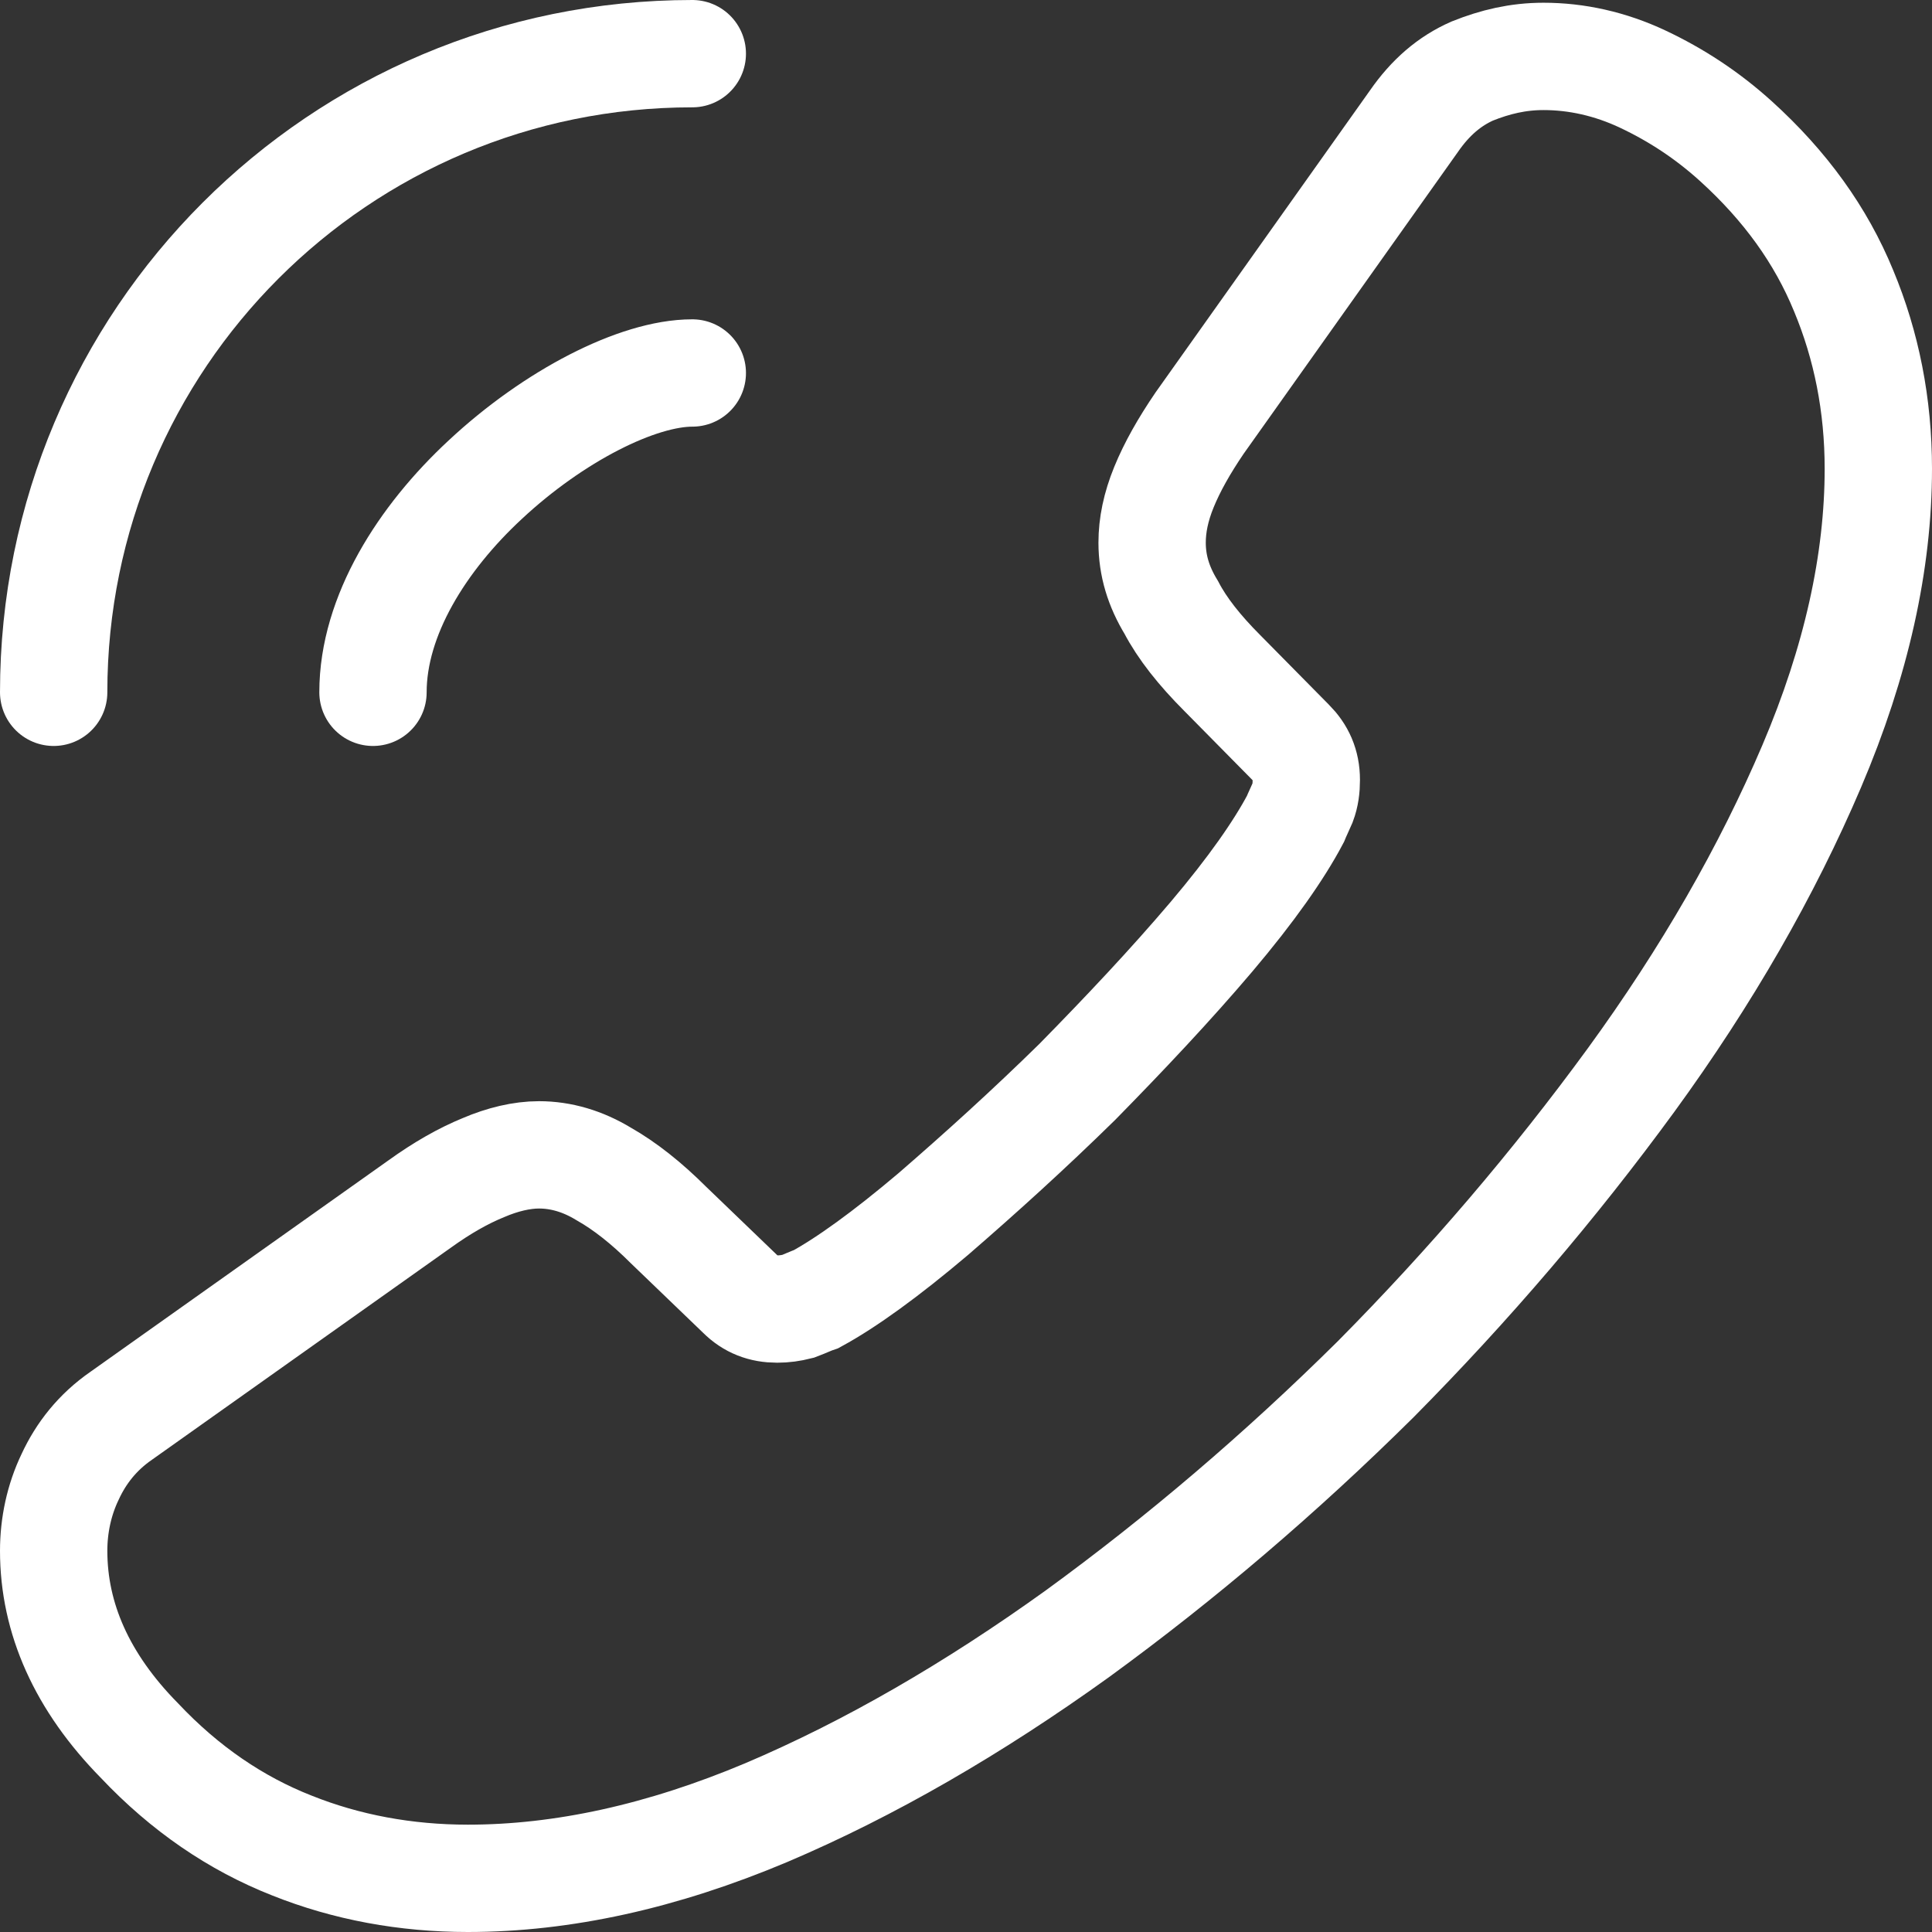 <svg width="36" height="36" viewBox="0 0 36 36" fill="none" xmlns="http://www.w3.org/2000/svg">
<rect x="0" y="0" width="36" height="36" fill="#333333" stroke="none"/>
<path d="M28.761 1.051C29.373 1.051 30.002 1.187 30.614 1.476C31.226 1.765 31.804 2.139 32.348 2.632C33.266 3.465 33.929 4.383 34.354 5.42C34.779 6.44 35 7.545 35 8.735C35 10.469 34.592 12.322 33.759 14.277C32.926 16.232 31.804 18.187 30.393 20.125C28.965 22.08 27.384 23.933 25.633 25.701C23.865 27.452 22.012 29.033 20.074 30.444C18.136 31.838 16.198 32.96 14.277 33.776C12.339 34.592 10.486 35 8.718 35C7.562 35 6.457 34.796 5.437 34.388C4.4 33.98 3.448 33.334 2.598 32.433C1.527 31.345 1 30.155 1 28.897C1 28.421 1.102 27.945 1.306 27.52C1.51 27.078 1.816 26.687 2.258 26.381L7.817 22.437C8.242 22.131 8.633 21.91 9.007 21.757C9.364 21.604 9.721 21.519 10.044 21.519C10.452 21.519 10.86 21.638 11.251 21.876C11.642 22.097 12.05 22.42 12.458 22.828L13.801 24.12C13.988 24.307 14.209 24.392 14.481 24.392C14.617 24.392 14.736 24.375 14.872 24.341C15.008 24.29 15.11 24.239 15.212 24.205C15.773 23.899 16.504 23.372 17.388 22.624C18.272 21.859 19.173 21.043 20.074 20.159C20.975 19.241 21.808 18.357 22.573 17.456C23.321 16.572 23.831 15.841 24.137 15.263C24.171 15.178 24.222 15.076 24.273 14.957C24.324 14.821 24.341 14.685 24.341 14.532C24.341 14.243 24.239 14.022 24.052 13.835L22.777 12.543C22.352 12.118 22.029 11.71 21.825 11.319C21.587 10.928 21.468 10.537 21.468 10.112C21.468 9.789 21.536 9.449 21.689 9.075C21.842 8.701 22.063 8.31 22.352 7.885L26.347 2.258C26.653 1.816 27.01 1.51 27.435 1.323C27.86 1.153 28.285 1.051 28.761 1.051Z" stroke="white" stroke-width="2" stroke-miterlimit="10"/>
<path d="M12.9 6.95C11.88 6.95 10.316 7.749 9.041 8.939C7.868 10.027 6.95 11.472 6.95 12.9" stroke="white" stroke-width="2" stroke-linecap="round" stroke-linejoin="round"/>
<path d="M12.9 1C6.321 1 1 6.321 1 12.9" stroke="white" stroke-width="2" stroke-linecap="round" stroke-linejoin="round"/>
</svg>
